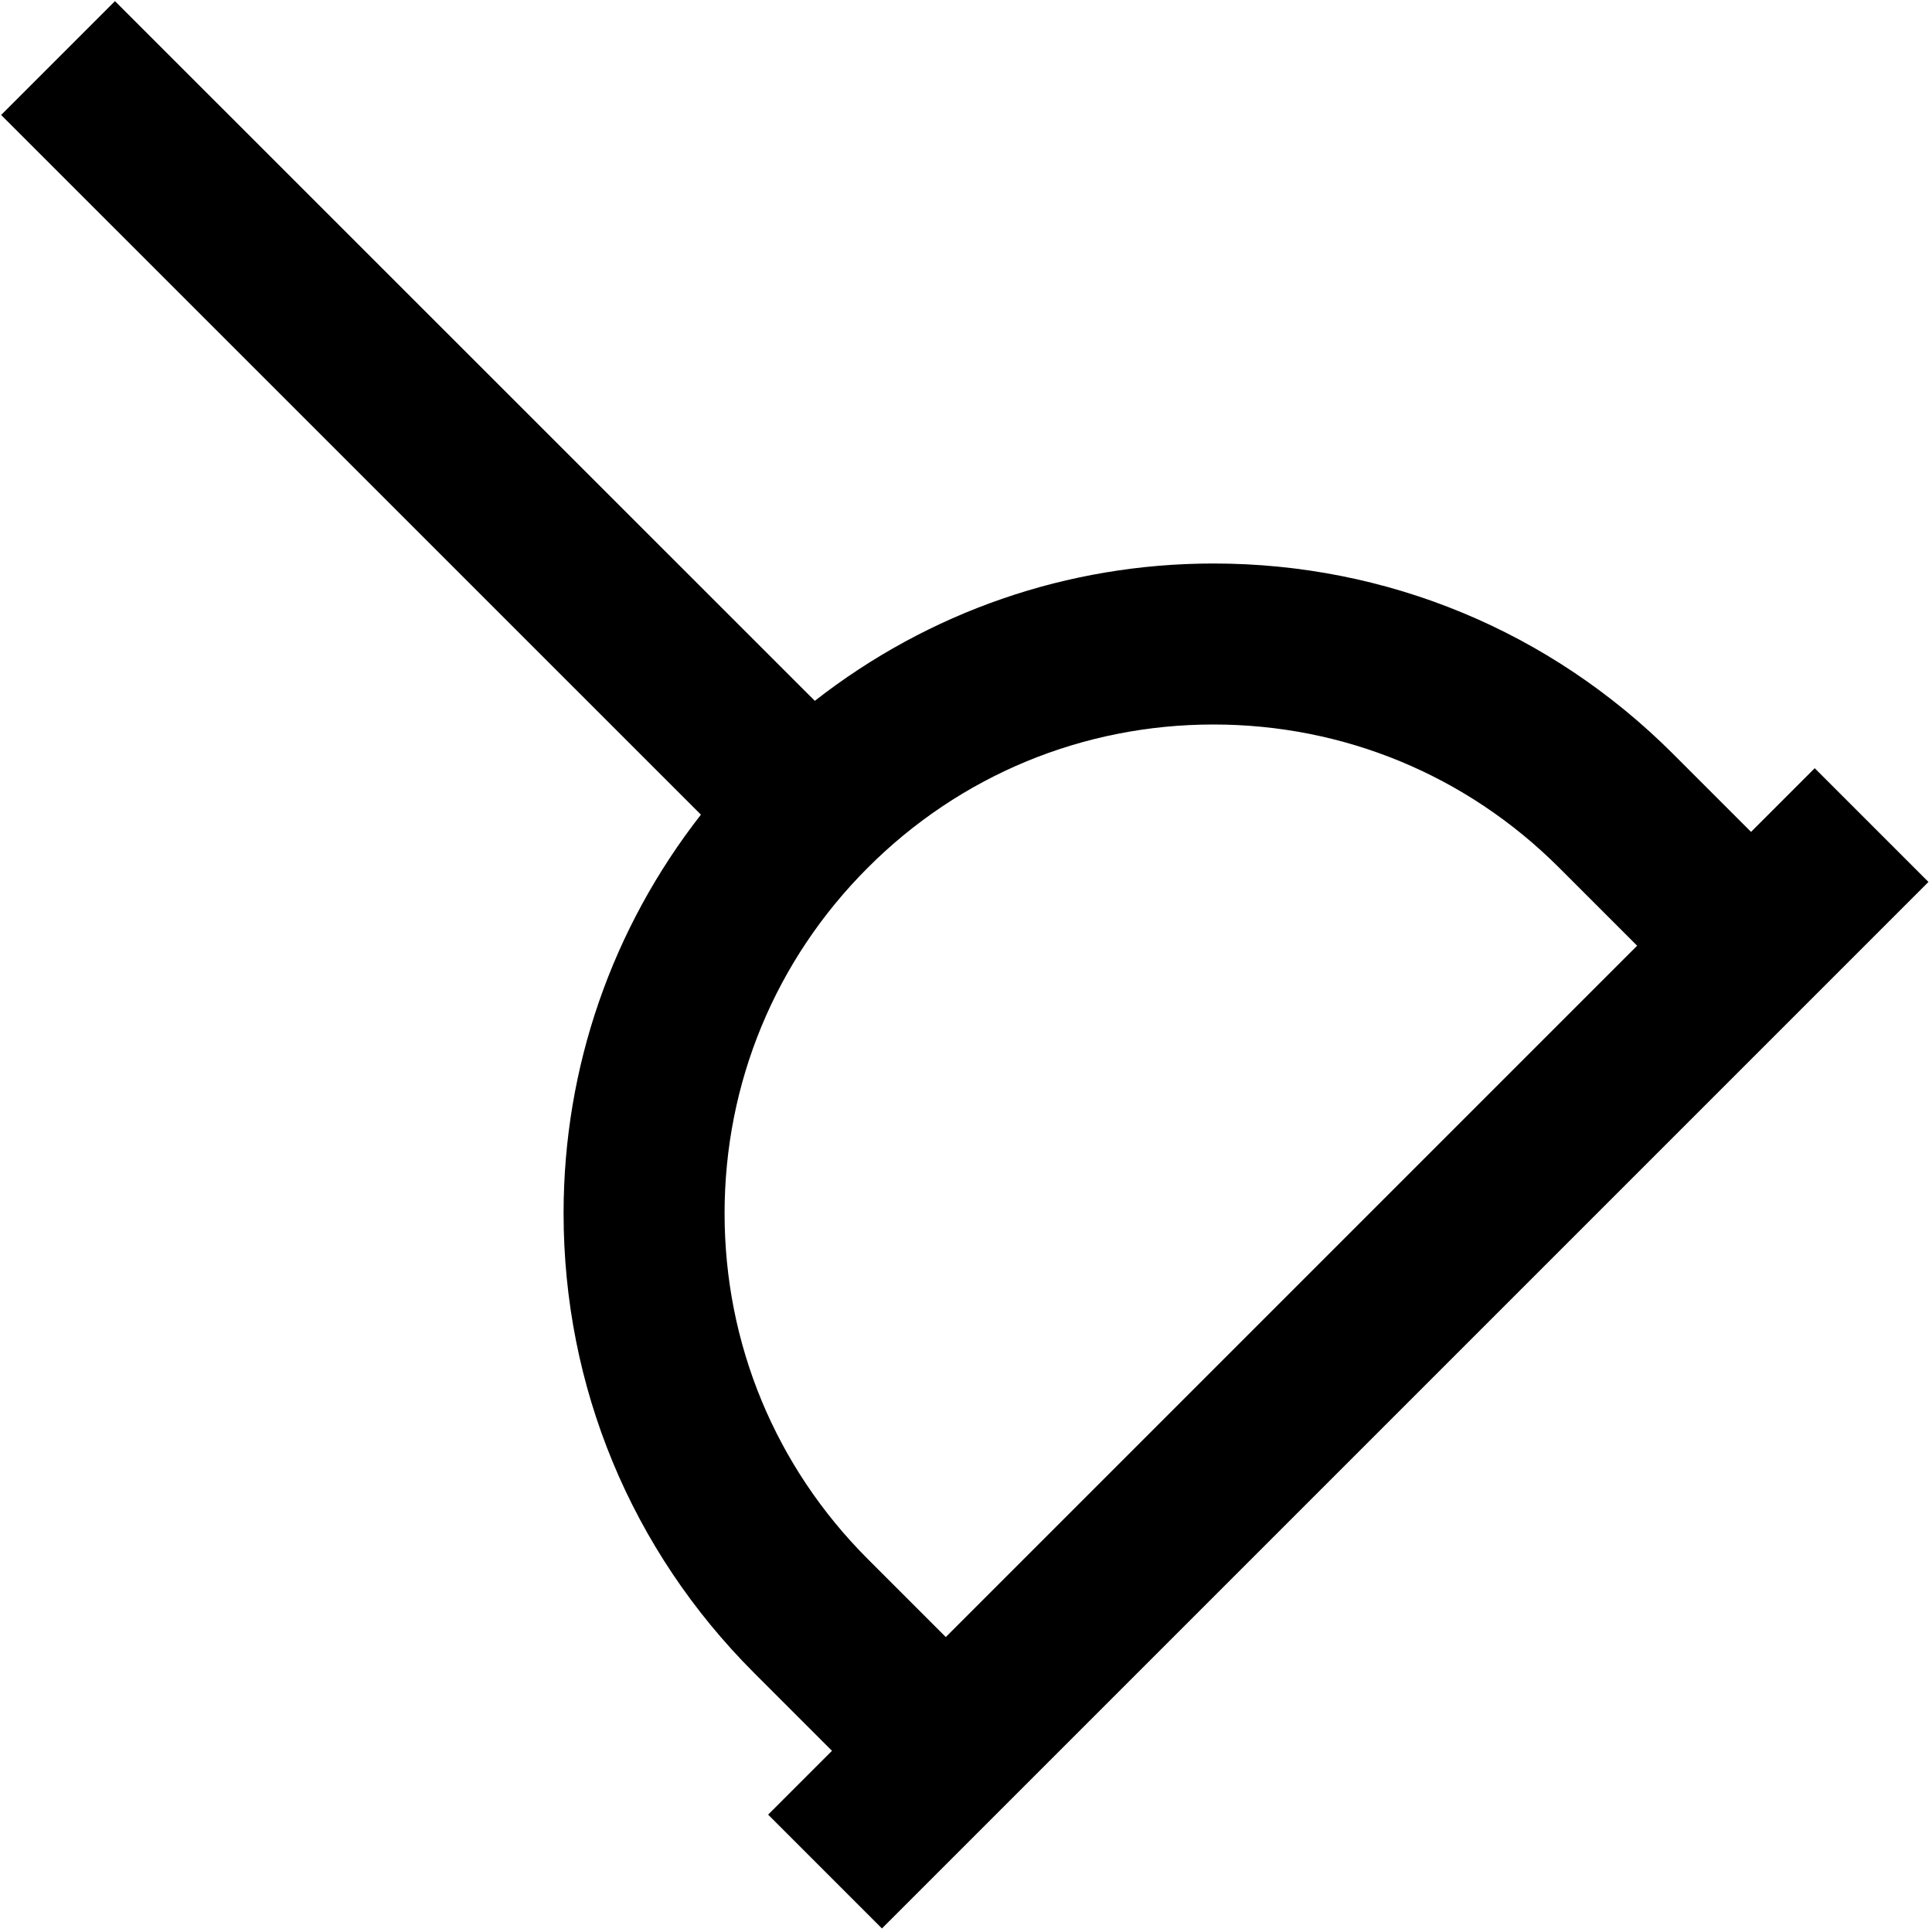 <svg id="Layer_1" viewBox="0 0 24 24" xmlns="http://www.w3.org/2000/svg" data-name="Layer 1"><path d="m22.543 9.543-.791.791-.969-.969c-1.525-1.525-3.553-2.365-5.708-2.365-1.819 0-3.542.604-4.953 1.706l-8.694-8.692-1.414 1.414 8.693 8.692c-1.102 1.411-1.706 3.134-1.706 4.952 0 2.156.84 4.183 2.365 5.708l.969.969-.793.793 1.414 1.414 13-13-1.414-1.414zm-11.763 9.824c-1.147-1.147-1.779-2.672-1.779-4.294s.632-3.147 1.779-4.294c1.146-1.147 2.672-1.779 4.294-1.779s3.146.632 4.294 1.779l.969.969-8.588 8.588z"/></svg>